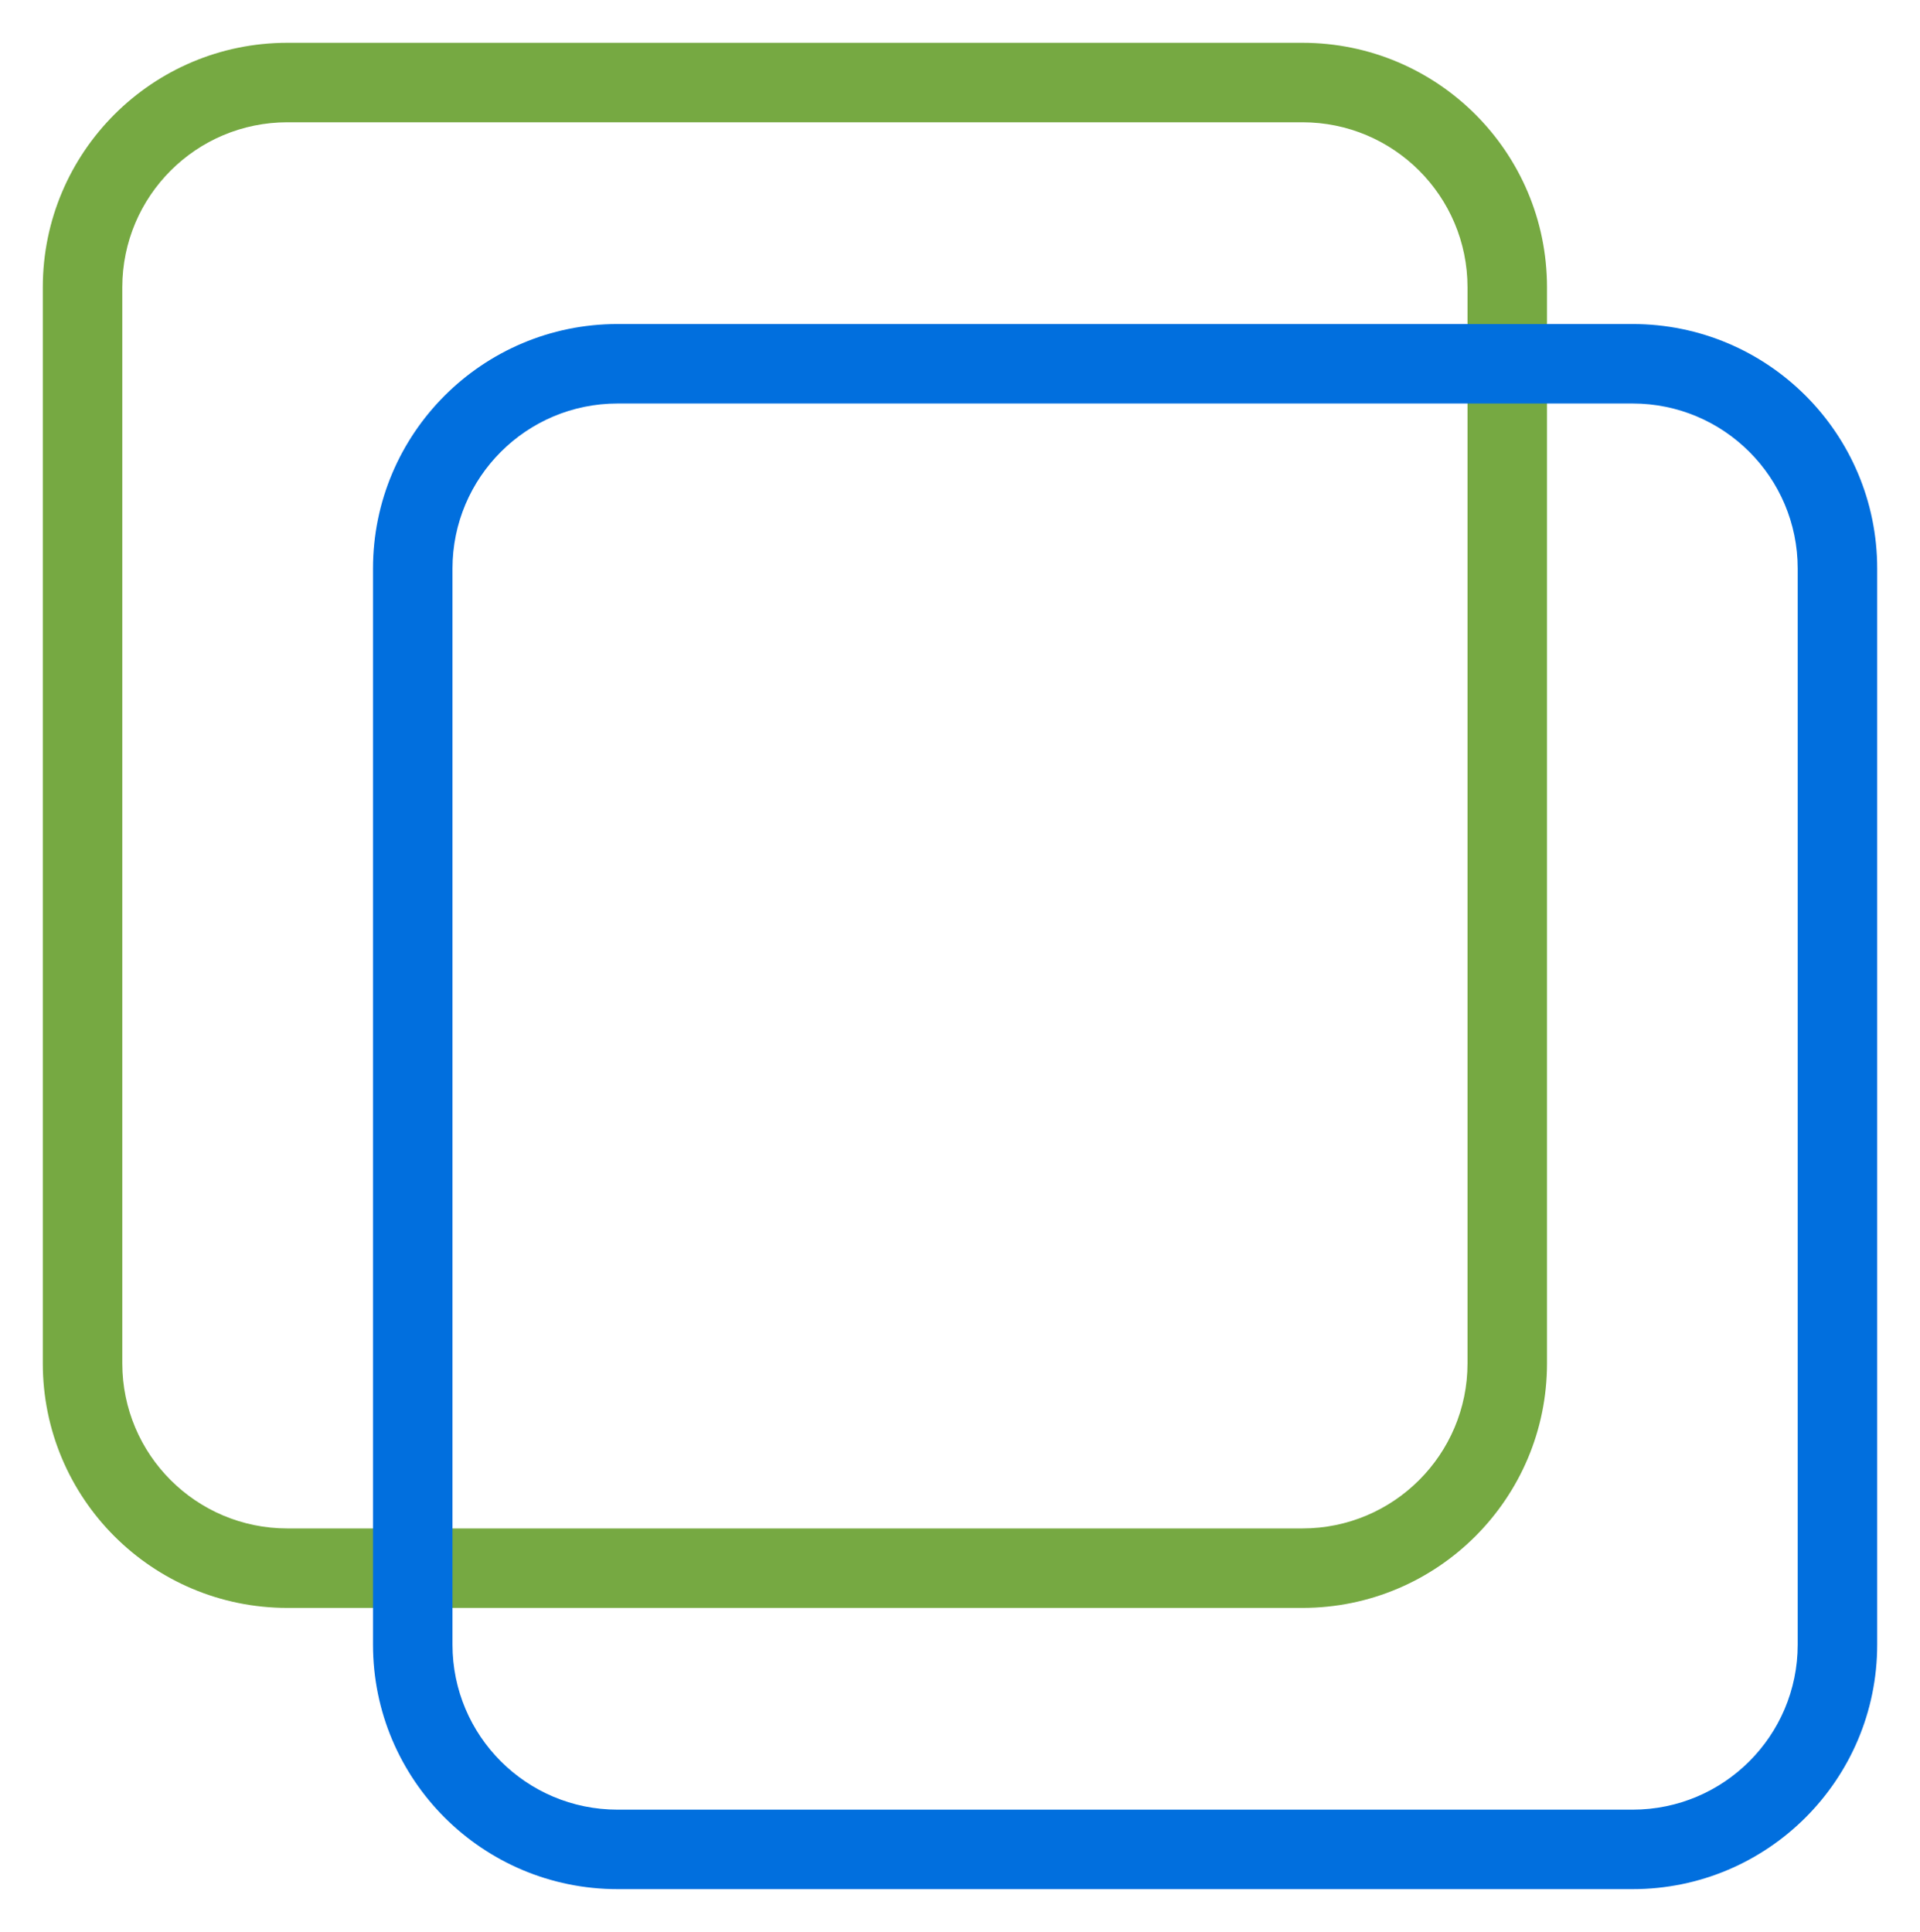 <?xml version="1.0" encoding="UTF-8" standalone="no"?>
<svg width="314px" height="316px" viewBox="0 0 314 316" version="1.1" xmlns="http://www.w3.org/2000/svg" xmlns:xlink="http://www.w3.org/1999/xlink" xmlns:sketch="http://www.bohemiancoding.com/sketch/ns">
    <!-- Generator: Sketch 3.3.1 (12005) - http://www.bohemiancoding.com/sketch -->
    <title>logo</title>
    <desc>Created with Sketch.</desc>
    <defs></defs>
    <g id="Page-1" stroke="none" stroke-width="1" fill="none" fill-rule="evenodd" sketch:type="MSPage">
        <path d="M20,47 L20,47 L20,223 C20,237.917 32.086,250 47.003,250 L212.997,250 C227.908,250 240,237.91 240,223 L240,47 C240,32.083 227.914,20 212.997,20 L47.003,20 C32.092,20 20,32.09 20,47 L20,47 Z M7,47 C7,24.909 24.915,7 47.003,7 L212.997,7 C235.09,7 253,24.9 253,47 L253,223 C253,245.091 235.085,263 212.997,263 L47.003,263 C24.91,263 7,245.1 7,223 L7,47 L7,47 Z" id="Shape" fill="#76A942" sketch:type="MSShapeGroup"></path>
        <path d="M74,93 L74,93 L74,269 C74,283.917 86.086,296 101.003,296 L266.997,296 C281.908,296 294,283.91 294,269 L294,93 C294,78.083 281.914,66 266.997,66 L101.003,66 C86.092,66 74,78.09 74,93 L74,93 Z M61,93 C61,70.909 78.915,53 101.003,53 L266.997,53 C289.09,53 307,70.9 307,93 L307,269 C307,291.091 289.085,309 266.997,309 L101.003,309 C78.91,309 61,291.1 61,269 L61,93 L61,93 Z" id="Shape" fill="#016FDE" sketch:type="MSShapeGroup"></path>
    </g>
</svg>